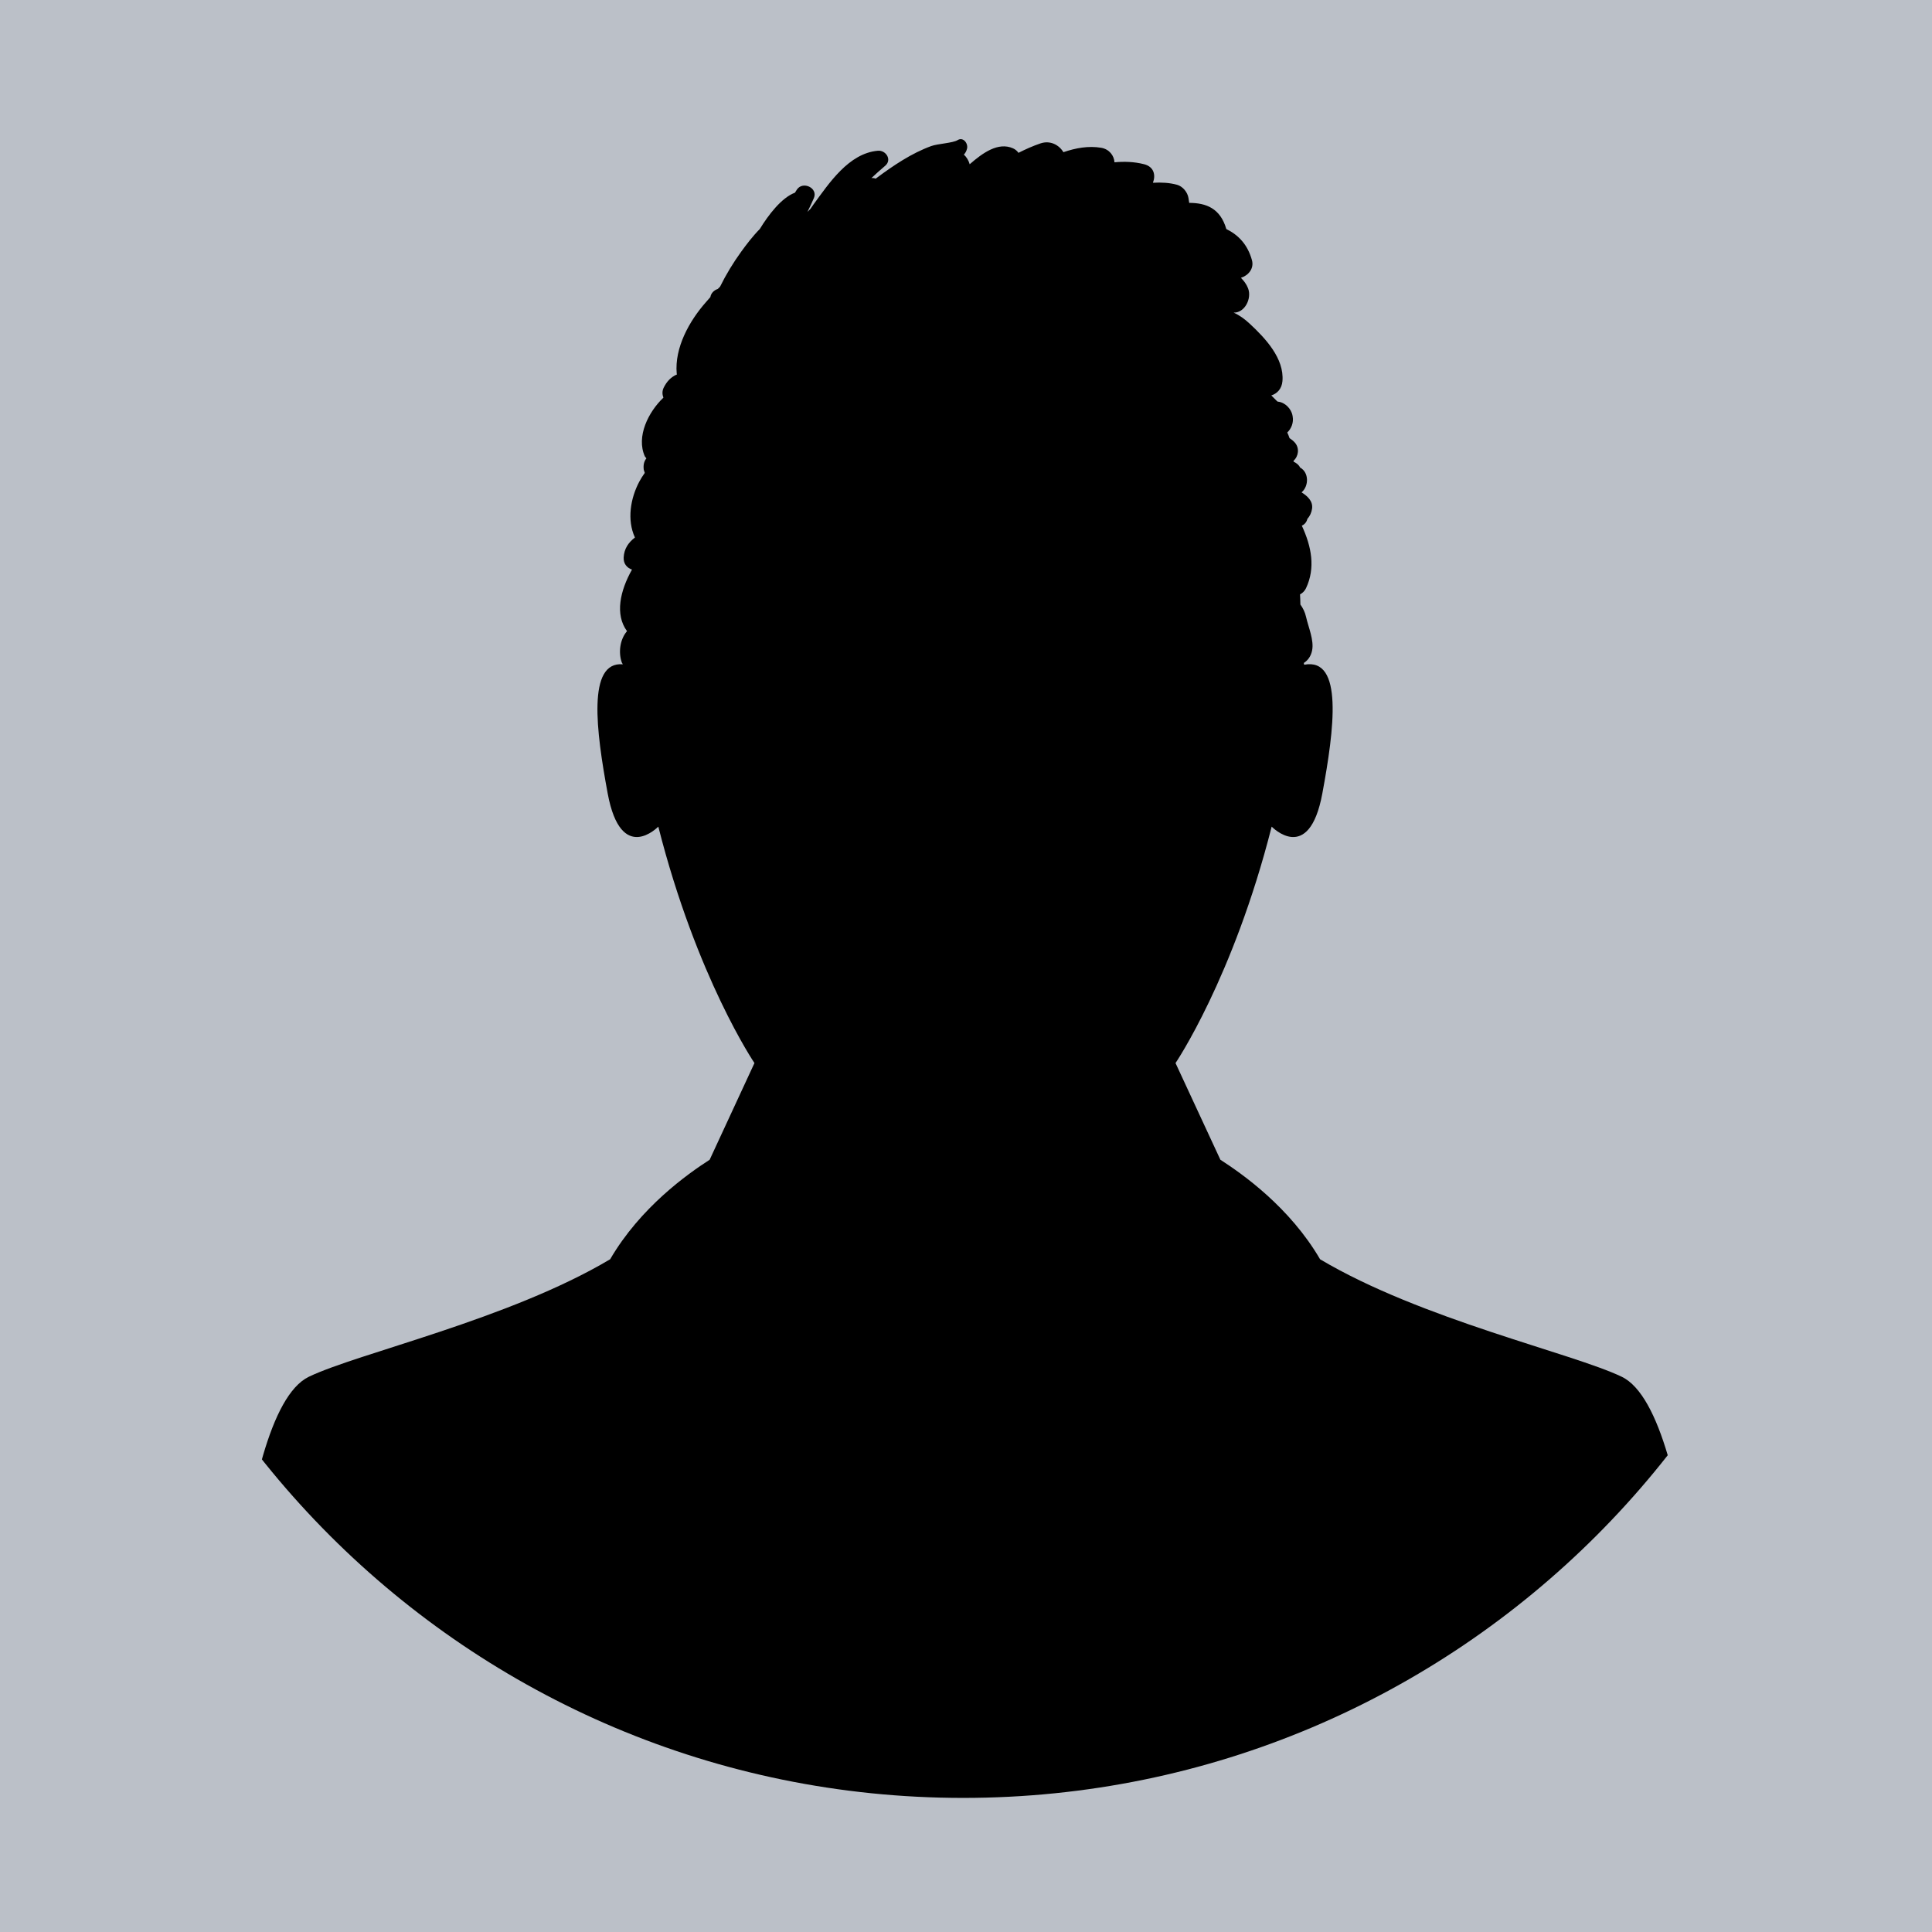 <?xml version="1.0" encoding="UTF-8" standalone="no"?>
<!-- Created with Inkscape (http://www.inkscape.org/) -->

<svg
   xmlns:dc="http://purl.org/dc/elements/1.1/"
   xmlns:cc="http://creativecommons.org/ns#"
   xmlns:rdf="http://www.w3.org/1999/02/22-rdf-syntax-ns#"
   xmlns:svg="http://www.w3.org/2000/svg"
   xmlns="http://www.w3.org/2000/svg"
   xmlns:sodipodi="http://sodipodi.sourceforge.net/DTD/sodipodi-0.dtd"
   xmlns:inkscape="http://www.inkscape.org/namespaces/inkscape"
   width="851.429"
   height="851.429"
   id="svg2985"
   version="1.1"
   inkscape:version="0.48.4 r9939"
   sodipodi:docname="persons_menu_selected.svg">
  <defs
     id="defs2987">
    <clipPath
       clipPathUnits="userSpaceOnUse"
       id="clipPath240">
      <path
         inkscape:connector-curvature="0"
         d="m 5471.99,4845 c 0,-381.07 -308.9,-690 -690,-690 -381.07,0 -690,308.93 -690,690 0,381.08 308.93,690 690,690 381.1,0 690,-308.92 690,-690"
         id="path242" />
    </clipPath>
  </defs>
  <sodipodi:namedview
     id="base"
     pagecolor="#ffffff"
     bordercolor="#ffffff"
     borderopacity="0.0"
     inkscape:pageopacity="0.0"
     inkscape:pageshadow="0"
     inkscape:zoom="0.32"
     inkscape:cx="433.26272"
     inkscape:cy="255.59724"
     inkscape:document-units="px"
     inkscape:current-layer="layer1"
     showgrid="false"
     showguides="true"
     inkscape:guide-bbox="true"
     fit-margin-top="0"
     fit-margin-left="0"
     fit-margin-right="0"
     fit-margin-bottom="0"
     inkscape:window-width="1366"
     inkscape:window-height="713"
     inkscape:window-x="0"
     inkscape:window-y="30"
     inkscape:window-maximized="1">
    <sodipodi:guide
       orientation="0,1"
       position="-118.571,1001.428"
       id="guide3796" />
  </sodipodi:namedview>
  <g
     inkscape:groupmode="layer"
     id="layer2"
     inkscape:label="Shader"
     transform="translate(1161.429,-108.076)" />
  <g
     inkscape:label="Layer 1"
     inkscape:groupmode="layer"
     id="layer1"
     style="display:inline"
     transform="translate(1161.429,-108.076)">
    <rect
       style="fill:#bbc0c8;fill-opacity:1;stroke:none"
       id="rect2993"
       width="851.429"
       height="851.429"
       x="-1161.429"
       y="108.076" />
    <g
       id="g236"
       transform="matrix(0.572,0,0,-0.572,-3472.26,3277.071)"
       style="fill:#000000;fill-opacity:1;stroke:#000000;stroke-opacity:1">
      <g
         id="g238"
         clip-path="url(#clipPath240)"
         style="fill:#000000;fill-opacity:1">
        <path
           d="m 4805.79,4100 549.7,69.17 c 0,0 -6.52,281.54 -66.06,310.28 -37.55,18.14 -154.49,44.14 -232.46,90.55 -23.34,40 -59.58,65.58 -76.81,76.67 l -34.56,74.49 c 0,0 44.45,65.51 74.07,182.17 0,0 28.78,-29.85 39.05,25.6 9.14,49.35 16.38,104.89 -13.99,99.13 l -0.32,1.33 c 3.01,1.92 5.47,5.02 6.41,9.6 1.63,7.96 -2.89,18 -4.63,25.85 -0.83,3.75 -2.42,6.87 -4.39,9.61 -0.07,2.59 -0.1,5.16 -0.27,7.79 1.95,1.04 3.63,2.68 4.61,4.79 7.39,15.68 4.25,32.02 -3.24,48.18 2.34,0.95 3.78,3.05 4.37,5.37 1.9,2.02 3.12,4.79 3.53,7.73 0.81,5.86 -3.68,9.81 -8.12,12.56 l 0.23,0.17 c 5.44,4.79 5.57,15.11 -1.28,18.91 l -0.08,0.03 c -0.91,2.1 -2.85,3.48 -4.98,4.53 l -0.06,0.67 c 3.94,3.57 4.7,9.76 1.05,13.99 -1.24,1.43 -2.66,2.48 -4.12,3.45 -0.52,1.51 -1.08,2.99 -1.75,4.35 3.18,3.05 4.96,7.56 4.17,12.29 l -0.13,0.72 c -0.88,5.23 -5.86,10.37 -11.39,10.77 l -0.62,0.46 -2.32,2.32 -2.03,2 c 4.47,1.37 8.09,5.06 8.6,10.99 1.51,17.56 -13.28,33.19 -25.18,44.24 -3.97,3.69 -7.86,6.51 -12.28,8.51 l -0.06,0.08 c 8.57,-0.19 14.07,10.97 11.03,18.75 -1.27,3.25 -3.25,5.79 -5.51,8.05 5.69,1.77 10.29,7.11 8.51,13.59 -3.31,12.04 -10.46,19.43 -19.75,24 -4.62,16 -15.53,20.1 -28.59,20.16 -0.19,1.25 -0.38,2.5 -0.57,3.75 -0.7,4.45 -4.4,8.97 -8.8,10.19 -5.84,1.61 -12.14,1.92 -18.59,1.55 2.25,5.71 0.94,12.33 -6.82,14.3 -7.67,1.94 -15.26,2.16 -22.79,1.47 -0.29,5.14 -4.04,10.13 -10.22,11.18 -9.69,1.64 -19.54,-0.1 -29.13,-3.39 -3.27,5.48 -10.03,9.35 -17.68,6.77 -5.95,-2.02 -11.53,-4.53 -16.94,-7.27 -1.01,1.44 -2.4,2.67 -4.2,3.47 -11.44,5.09 -23.39,-3.54 -33.39,-12.27 -0.79,2.88 -2.38,5.53 -4.48,7.44 1.1,1.14 1.97,2.59 2.46,4.69 0.91,3.92 -2.96,9.18 -7.3,6.46 -3.61,-2.26 -15.29,-2.74 -20.33,-4.58 -15.21,-5.55 -29.14,-14.98 -42.05,-24.56 l -0.71,-0.56 c -0.93,0.4 -1.99,0.59 -3.14,0.49 l -0.17,-0.02 c 3.44,3.21 6.96,6.36 10.63,9.48 5.43,4.61 0.54,12.12 -5.65,11.58 -22.46,-1.97 -37.61,-25.08 -49.64,-41.46 -0.77,-1.05 -1.47,-2.18 -2.23,-3.25 l -2.39,-2.43 c 1.71,3.53 3.43,7.04 4.97,10.67 3.33,7.85 -8.58,13.37 -13.12,6.5 l -1.47,-2.35 c -10.4,-3.88 -20.61,-17.37 -27.04,-27.93 -5.64,-5.74 -10.53,-12.22 -14.42,-17.6 -6.01,-8.29 -11.56,-17.38 -16.26,-26.91 l -1.74,-1.75 c -2.87,-0.91 -5.26,-3.28 -5.7,-6.24 -1.16,-1.33 -2.31,-2.65 -3.44,-3.94 -12.82,-14.49 -24.25,-35.11 -22.5,-54.94 l 0.19,-0.72 c -4.63,-1.95 -7.99,-5.57 -10.28,-10.33 -1.21,-2.52 -1.08,-5.16 -0.16,-7.57 -11.46,-10.84 -21.22,-30.01 -14.25,-45.33 l 1.14,-1.41 c -1.95,-2.5 -2.46,-5.3 -2.03,-8.78 l 0.78,-2.45 c -1.49,-2.11 -2.9,-4.29 -4.11,-6.54 -6.94,-12.92 -9.72,-29.7 -3.47,-43.24 -4.97,-3.82 -8.32,-8.58 -8.68,-15.35 -0.26,-5.01 2.73,-8.12 6.42,-9.36 -9.16,-16.25 -13.31,-34.62 -3.83,-47.44 l -0.39,-0.46 c -5.17,-6.39 -6.33,-16.32 -3.58,-23.8 l 0.75,-1.28 c -27.57,2.36 -20.58,-51.46 -11.69,-99.45 10.27,-55.45 39.01,-25.6 39.01,-25.6 29.62,-116.66 74.08,-182.17 74.08,-182.17 l -34.51,-74.49 c -17.23,-11.09 -53.33,-36.67 -76.67,-76.67 -77.97,-46.41 -194.61,-72.41 -232.17,-90.55 -59.54,-28.74 -64.98,-310.28 -64.98,-310.28 L 4805.79,4100"
           style="fill:#000000;fill-opacity:1;fill-rule:nonzero;stroke:none"
           id="path244"
           inkscape:connector-curvature="0" />
      </g>
    </g>
  </g>
</svg>
